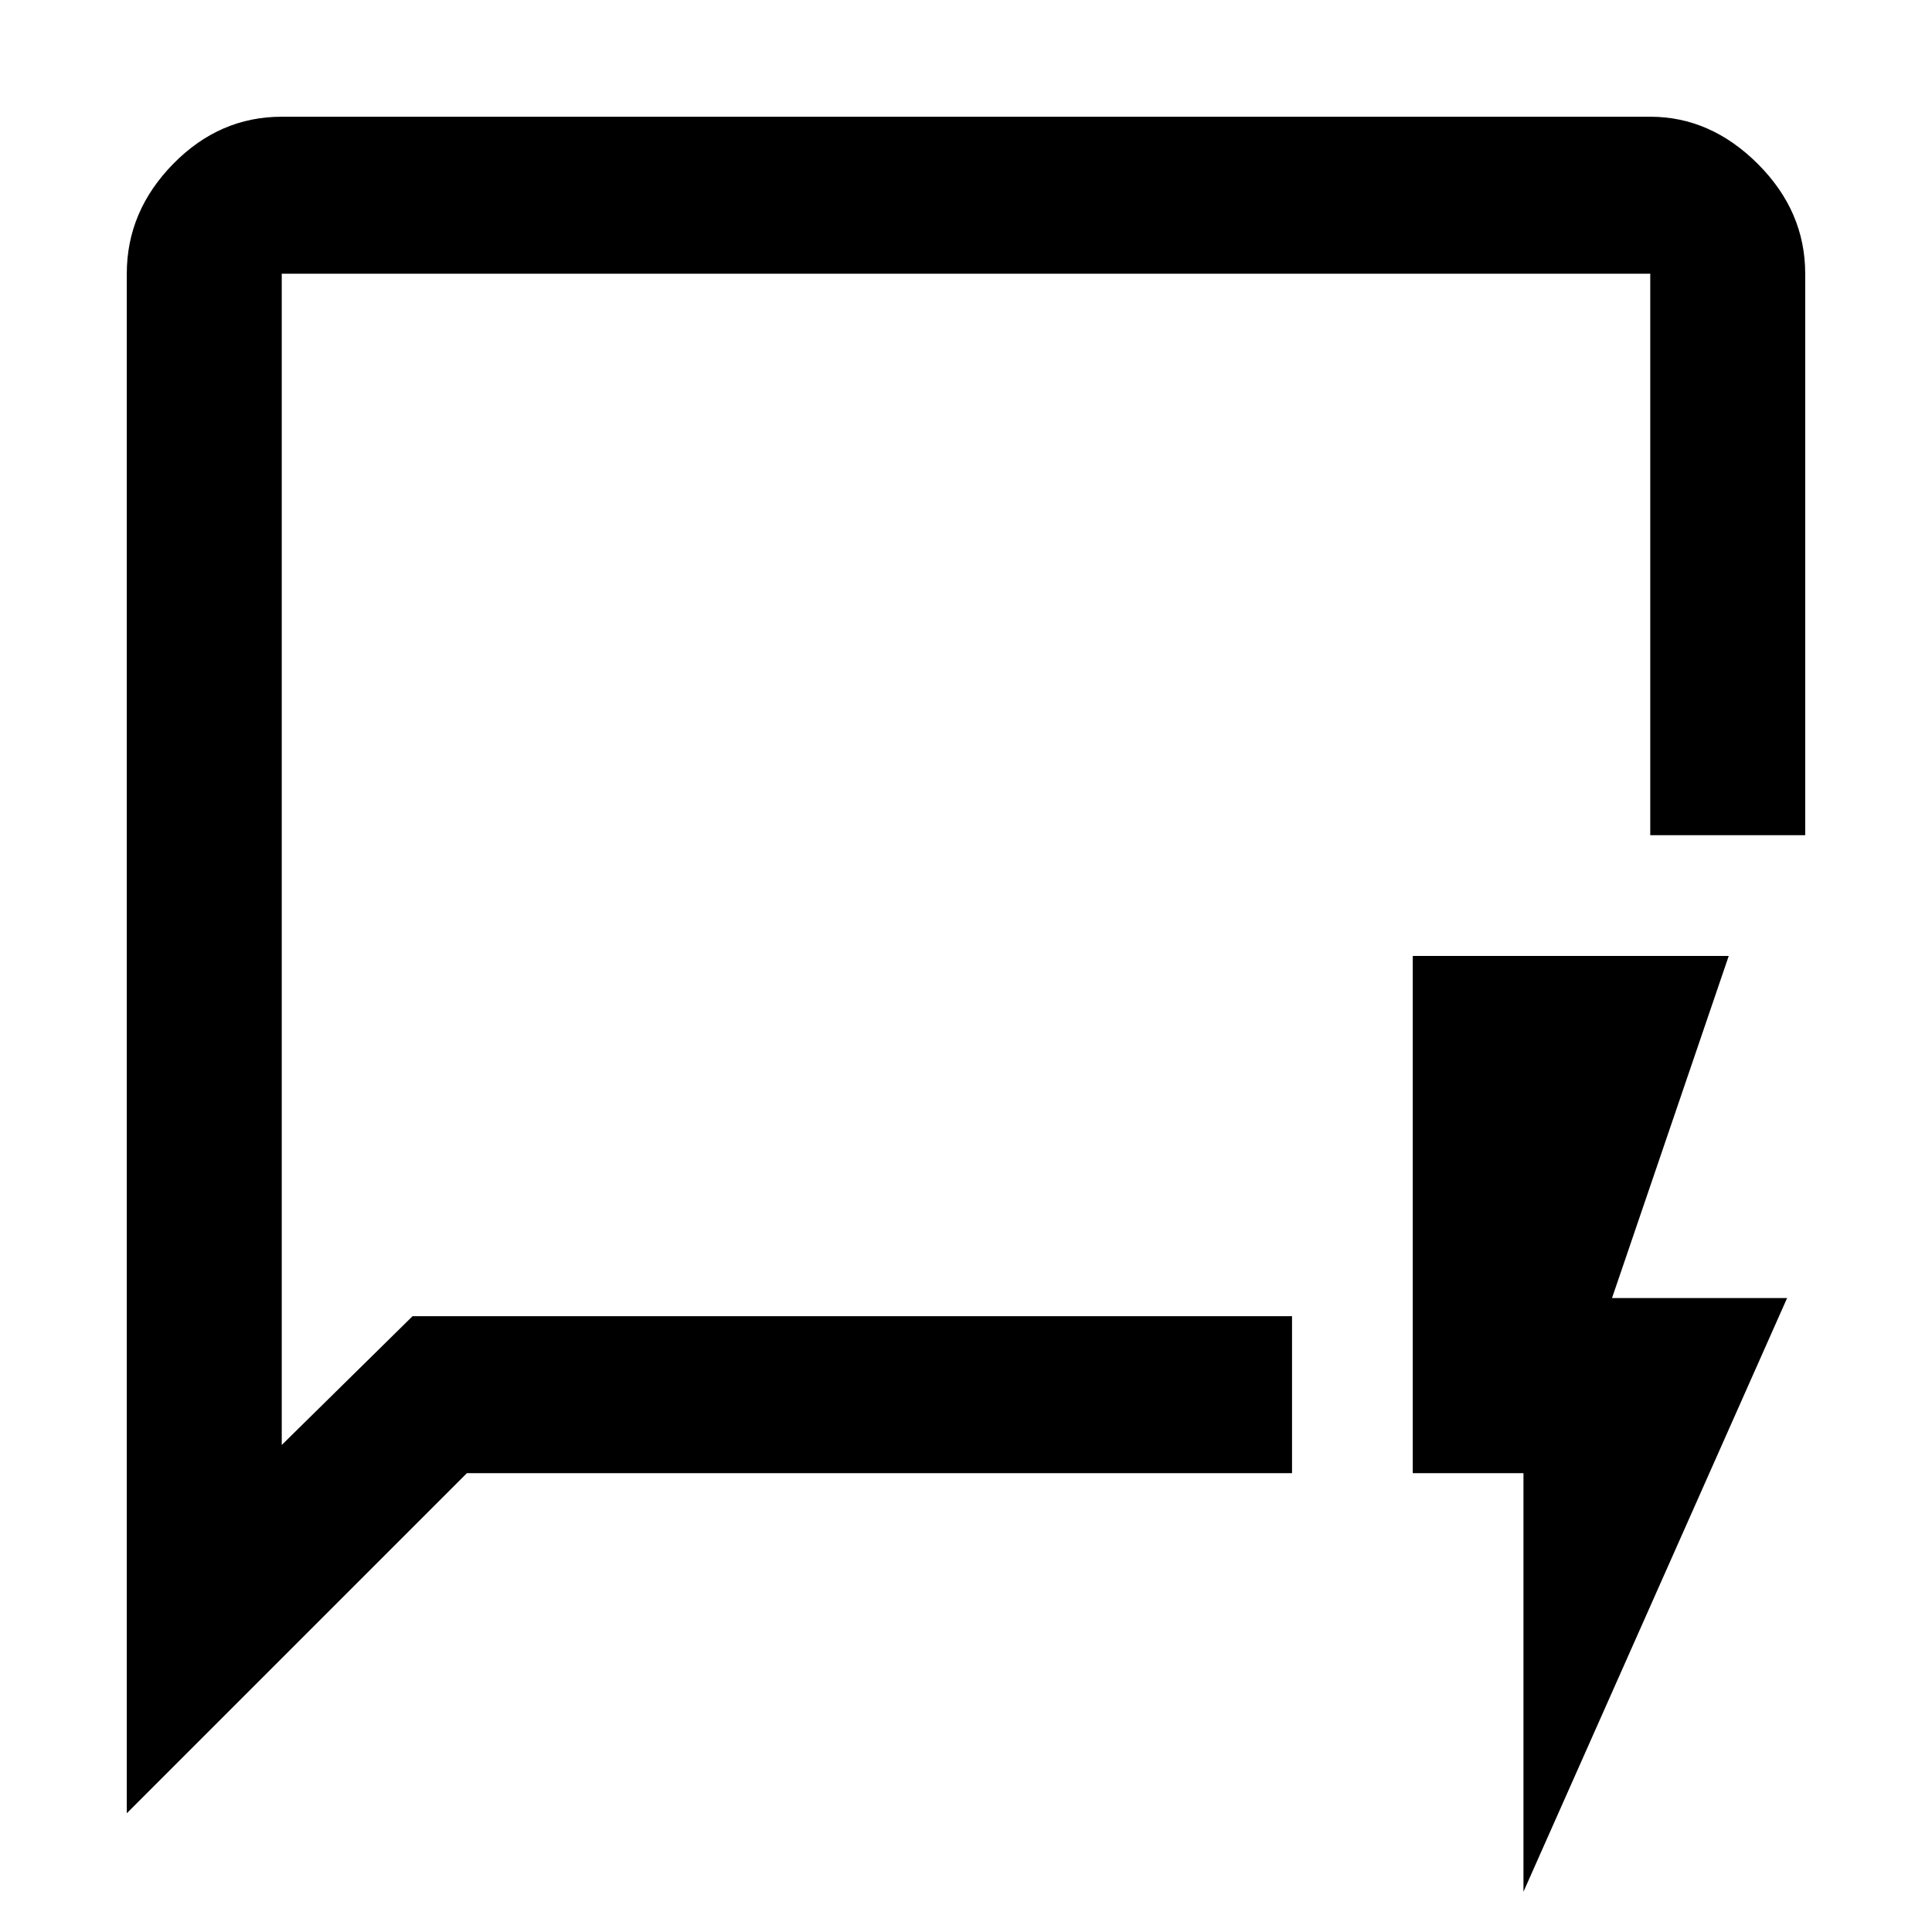 <svg xmlns="http://www.w3.org/2000/svg" height="48" width="48"><path d="M10.25 32.7H32.1V36.6H11.6L3.15 45.05V6.8Q3.15 5.25 4.3 4.075Q5.45 2.9 7 2.9H41Q42.5 2.9 43.675 4.075Q44.85 5.25 44.85 6.8V20.75H41V6.8Q41 6.8 41 6.8Q41 6.8 41 6.8H7Q7 6.8 7 6.8Q7 6.8 7 6.8V35.9ZM7 32.7V35.9V6.8Q7 6.8 7 6.8Q7 6.8 7 6.8Q7 6.8 7 6.8Q7 6.8 7 6.8ZM37.85 47V36.6H35.1V23.75H42.95L40.05 32.25H44.4Z"/></svg>